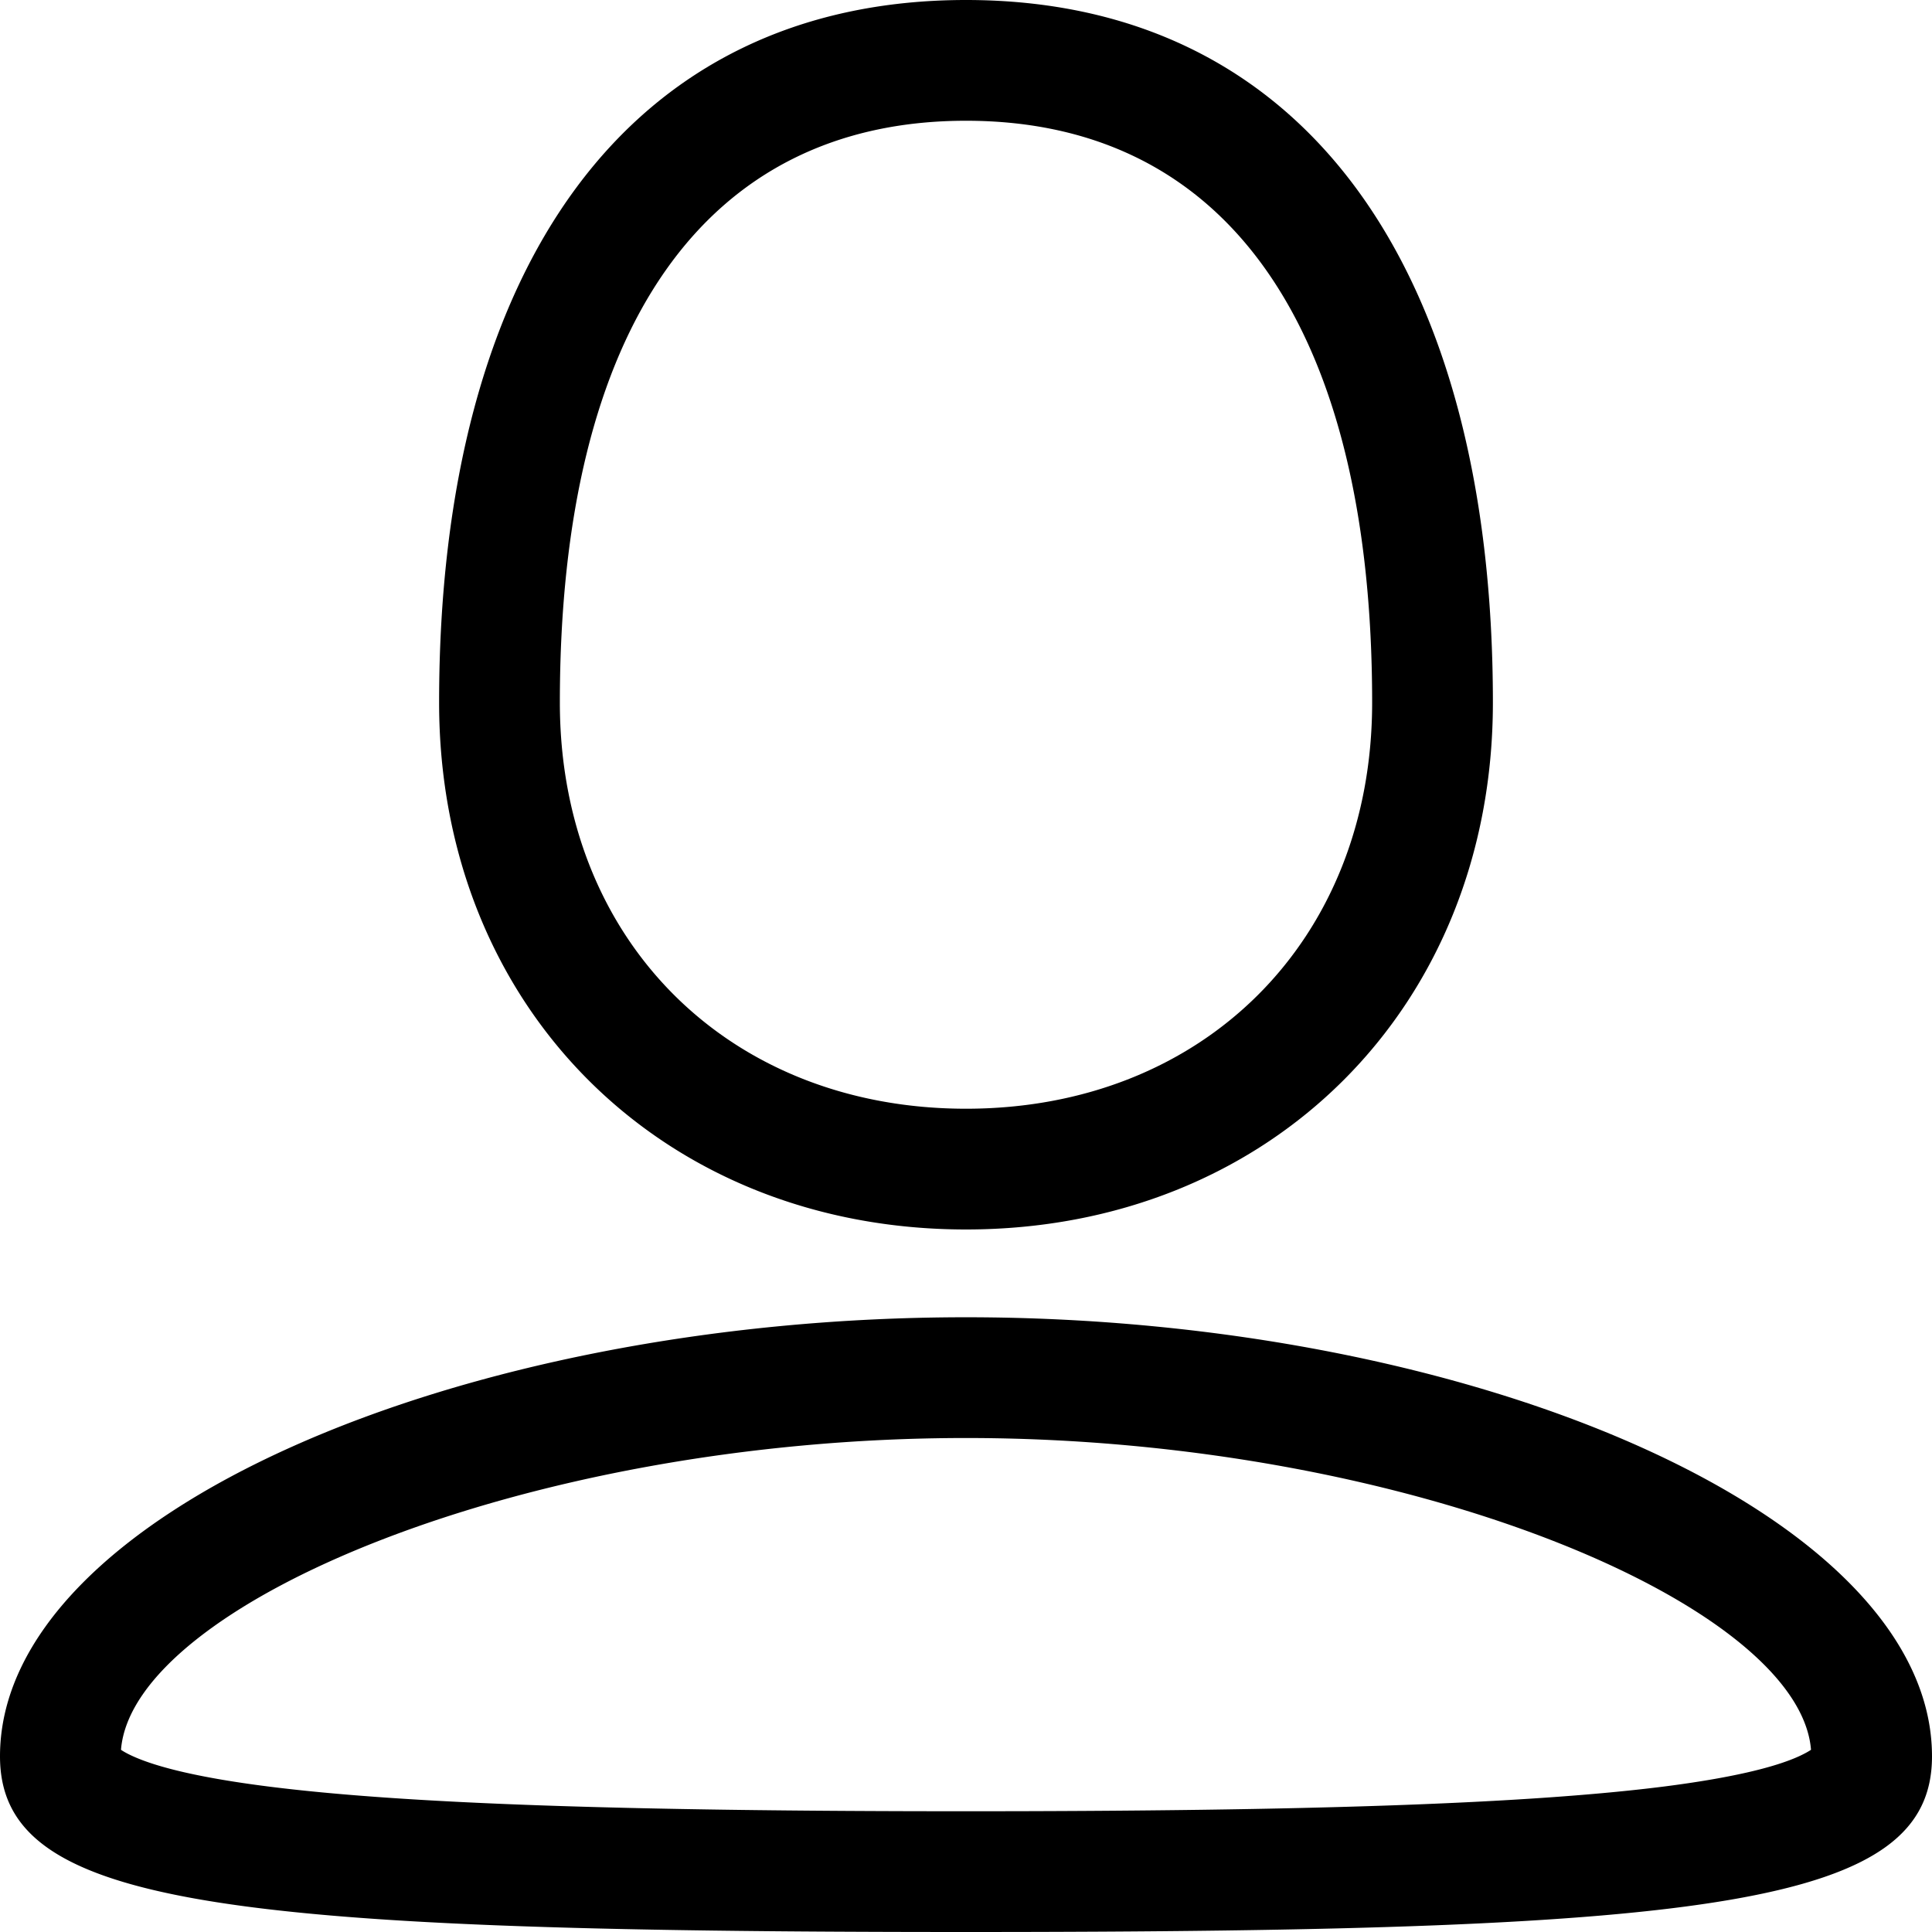 <?xml version="1.0" standalone="no"?><!DOCTYPE svg PUBLIC "-//W3C//DTD SVG 1.1//EN" "http://www.w3.org/Graphics/SVG/1.1/DTD/svg11.dtd"><svg t="1537518862046" class="icon" style="" viewBox="0 0 1024 1024" version="1.1" xmlns="http://www.w3.org/2000/svg" p-id="5771" xmlns:xlink="http://www.w3.org/1999/xlink" width="32" height="32"><defs><style type="text/css"></style></defs><path d="M512 651.648c-160.672 0-279.264-117.376-279.264-279.296C232.736 141.792 333.056 0 512 0c178.944 0 279.264 141.76 279.264 372.352 0 161.92-118.592 279.296-279.264 279.296z m0-64c125.472 0 215.264-88.896 215.264-215.296C727.264 173.312 649.92 64 512 64c-137.92 0-215.264 109.344-215.264 308.352 0 126.4 89.792 215.296 215.264 215.296zM512 1024c-397.6 0-512-14.528-512-93.12 0-127.616 242.784-232.704 512-232.704s512 105.088 512 232.736C1024 1009.472 909.6 1024 512 1024zM70.112 930.688c13.568 6.24 37.344 11.776 71.808 16.16C213.632 955.968 329.6 960 512 960s298.368-4.032 370.08-13.12c34.464-4.416 58.24-9.92 71.808-16.192 2.72-1.28 4.672-2.368 5.984-3.264-6.144-76.864-213.856-165.248-447.872-165.248-234.016 0-441.728 88.384-447.872 165.248 1.28 0.896 3.264 2.016 5.984 3.264z m891.072-4.256a4.192 4.192 0 0 0 0.288-0.256l-0.32 0.256z" p-id="5772"></path></svg>